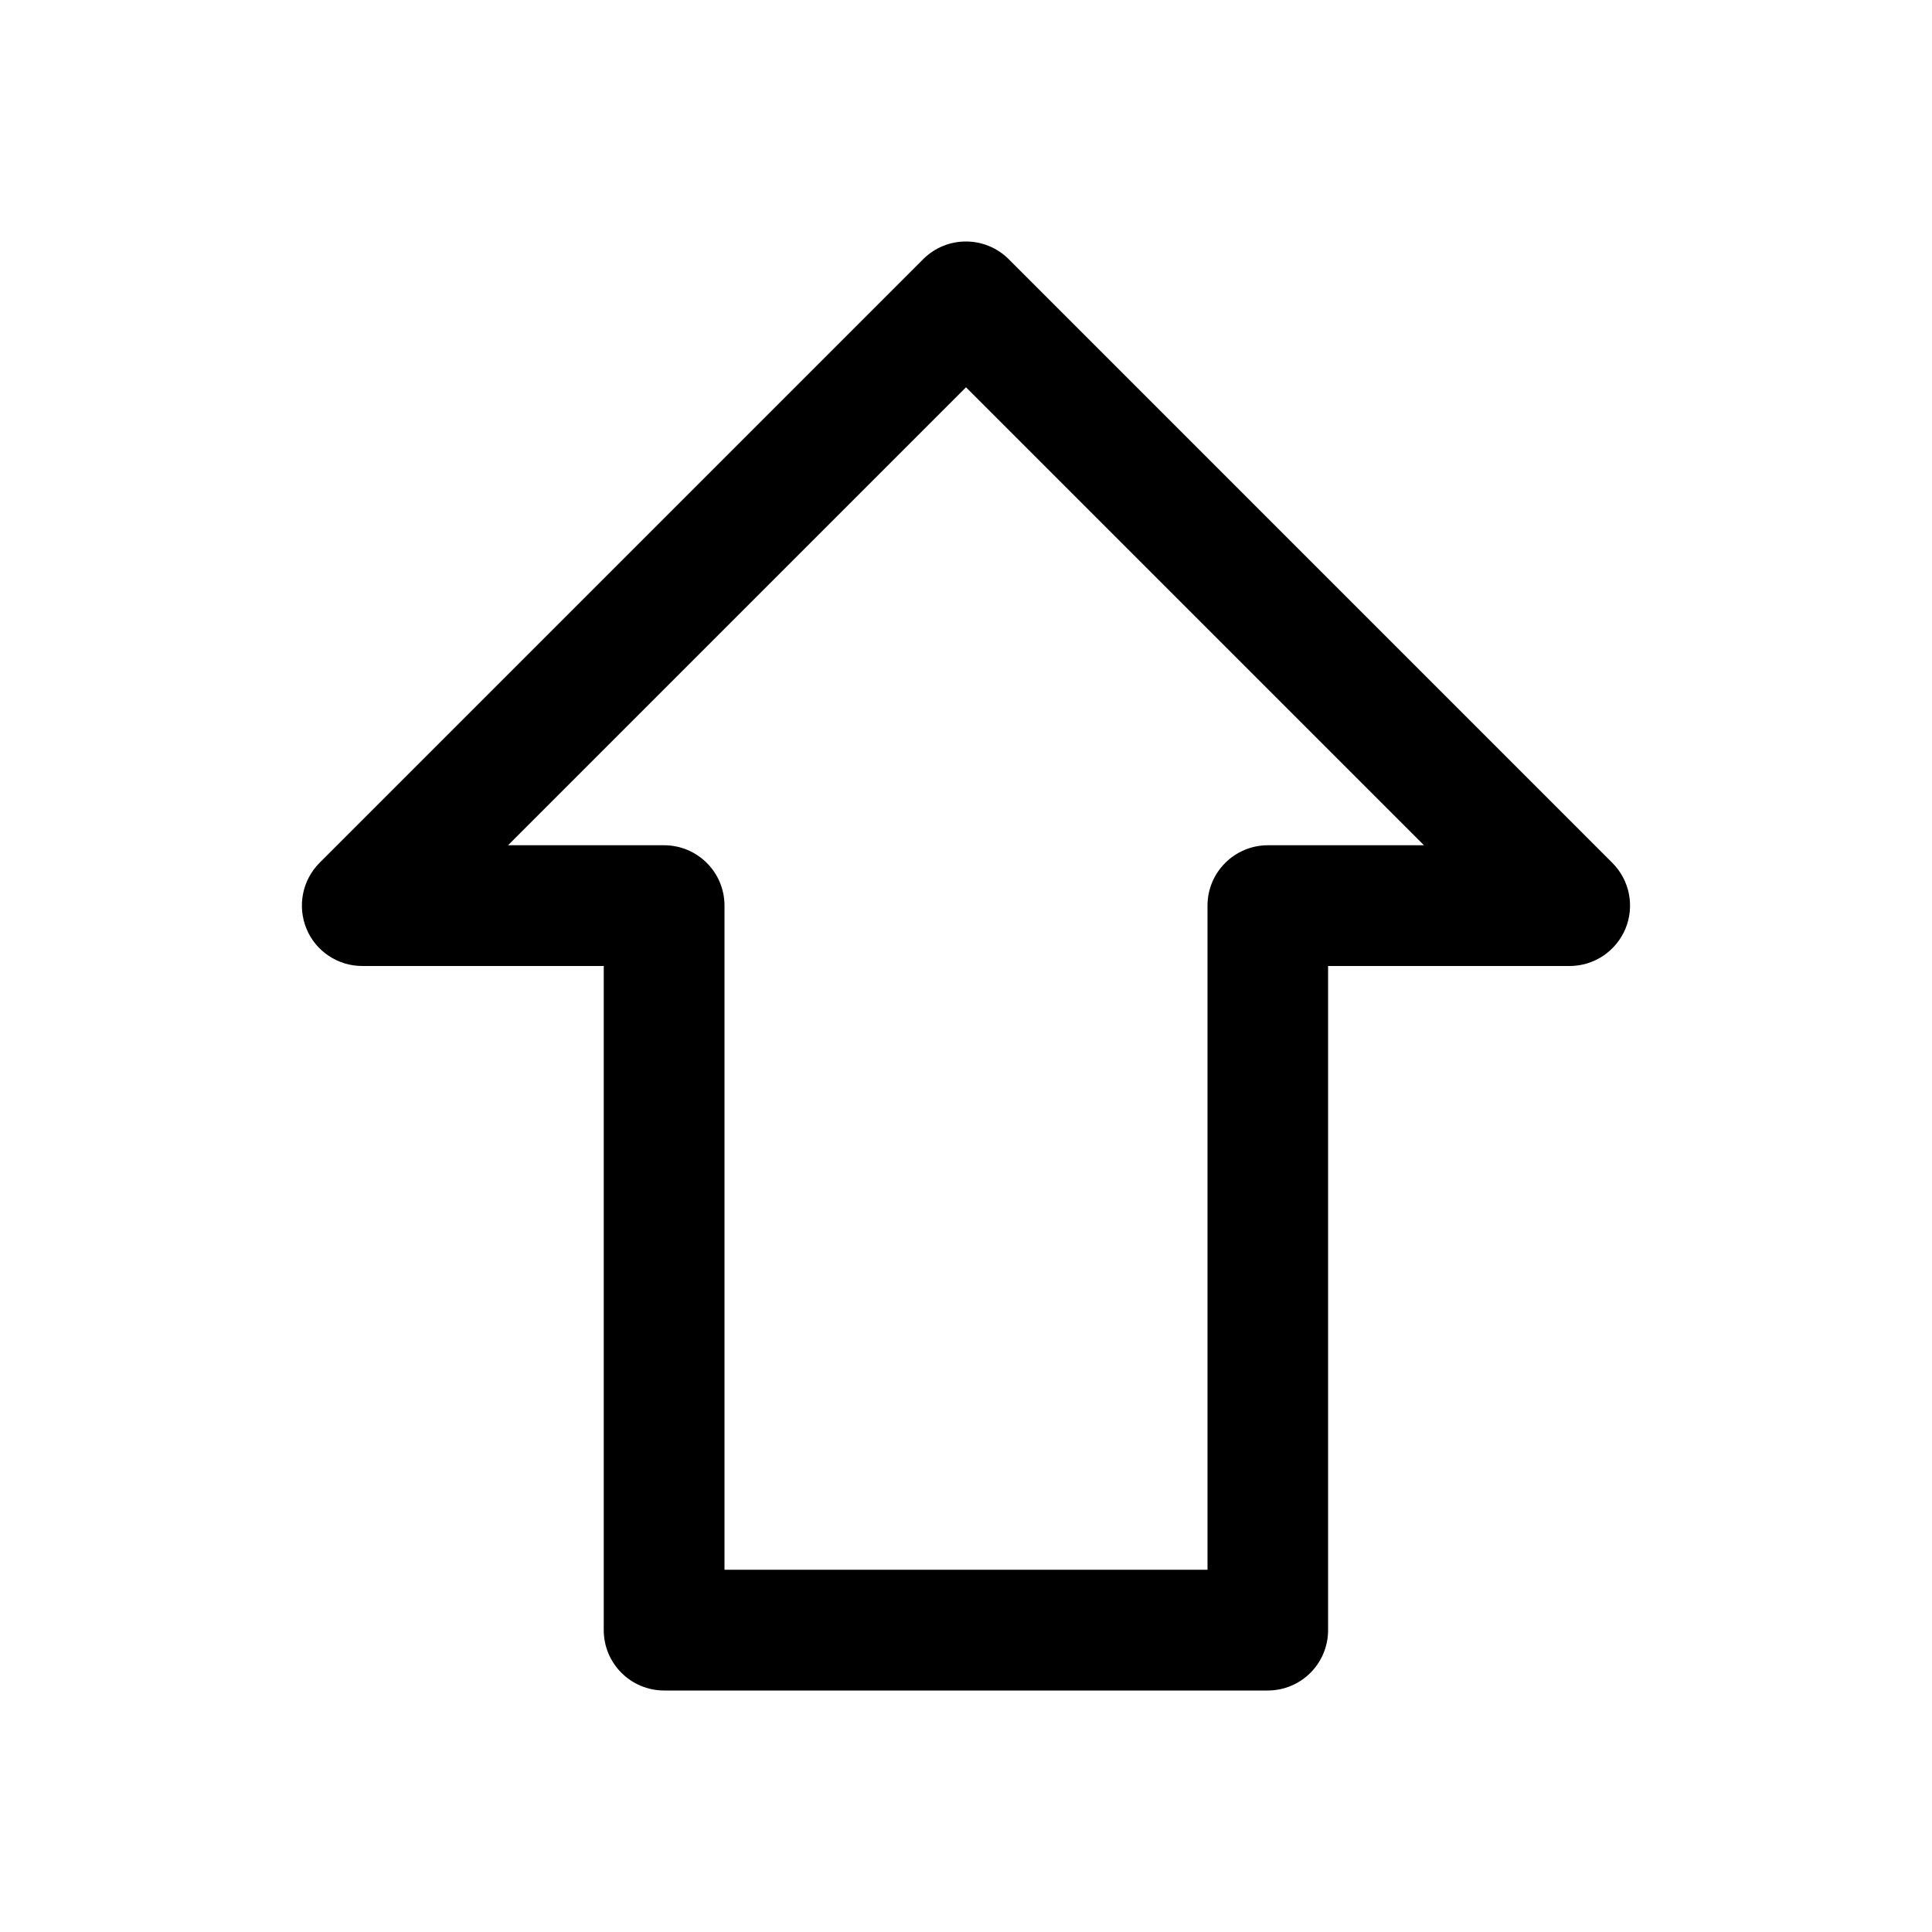 <svg width="24" height="24" viewBox="0 0 24 24" fill="none" xmlns="http://www.w3.org/2000/svg">
<path d="M15.75 21H8.25C7.836 21 7.5 20.664 7.5 20.25V12H4.5C4.197 12 3.922 11.817 3.807 11.537C3.692 11.256 3.755 10.934 3.969 10.719L11.469 3.219C11.761 2.927 12.237 2.927 12.53 3.219L20.029 10.719C20.244 10.934 20.308 11.256 20.192 11.537C20.075 11.817 19.802 12 19.498 12H16.498V20.25C16.498 20.664 16.163 21 15.748 21H15.75ZM9 19.5H15V11.25C15 10.836 15.336 10.5 15.75 10.5H17.689L12 4.811L6.311 10.5H8.25C8.664 10.5 9 10.836 9 11.25V19.5Z" fill="black"/>
</svg>
